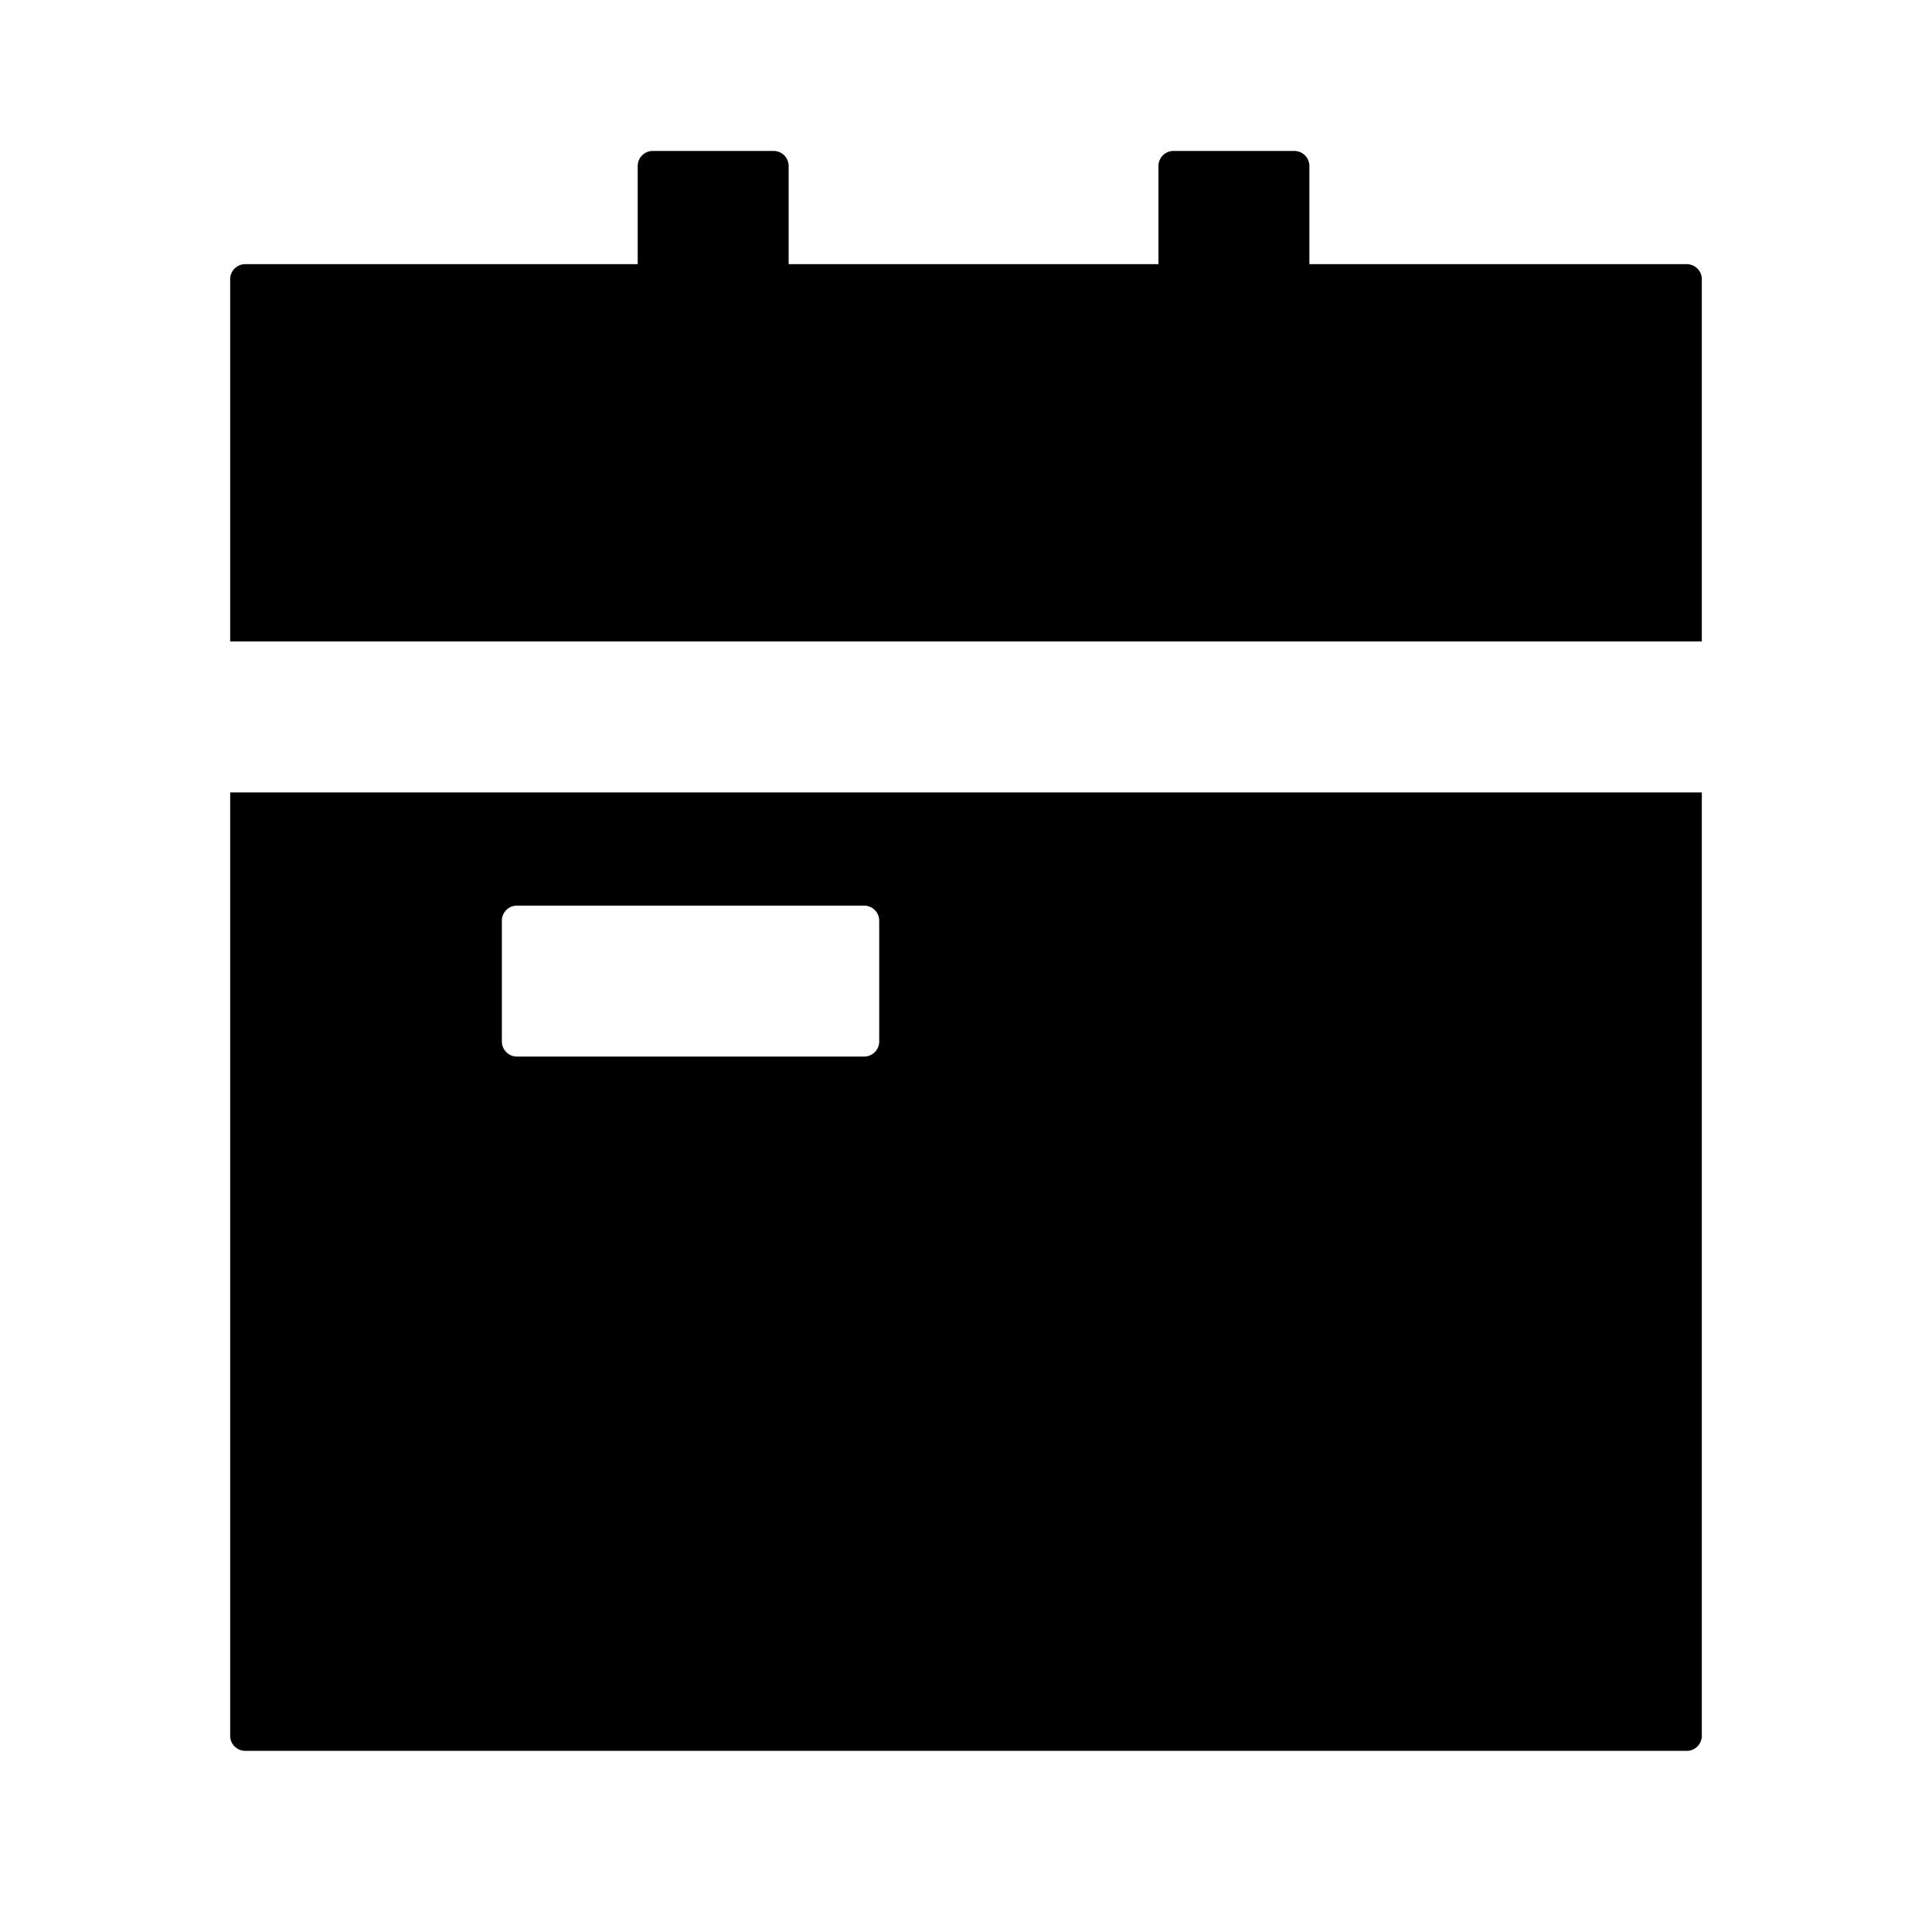 <svg xmlns="http://www.w3.org/2000/svg" viewBox="0 0 1024 1024" version="1.1"><path d="M902 420v500a8 8 0 0 1-8 8H130a8 8 0 0 1-8-8V420h780z m-444 60h-184a8 8 0 0 0-8 8v64a8 8 0 0 0 8 8h184a8 8 0 0 0 8-8v-64a8 8 0 0 0-8-8zM410 80a8 8 0 0 1 8 8v52h196V88a8 8 0 0 1 8-8h64a8 8 0 0 1 8 8v52h200a8 8 0 0 1 8 8v192H122V148a8 8 0 0 1 8-8h208V88a8 8 0 0 1 8-8h64z" p-id="12115"></path></svg>